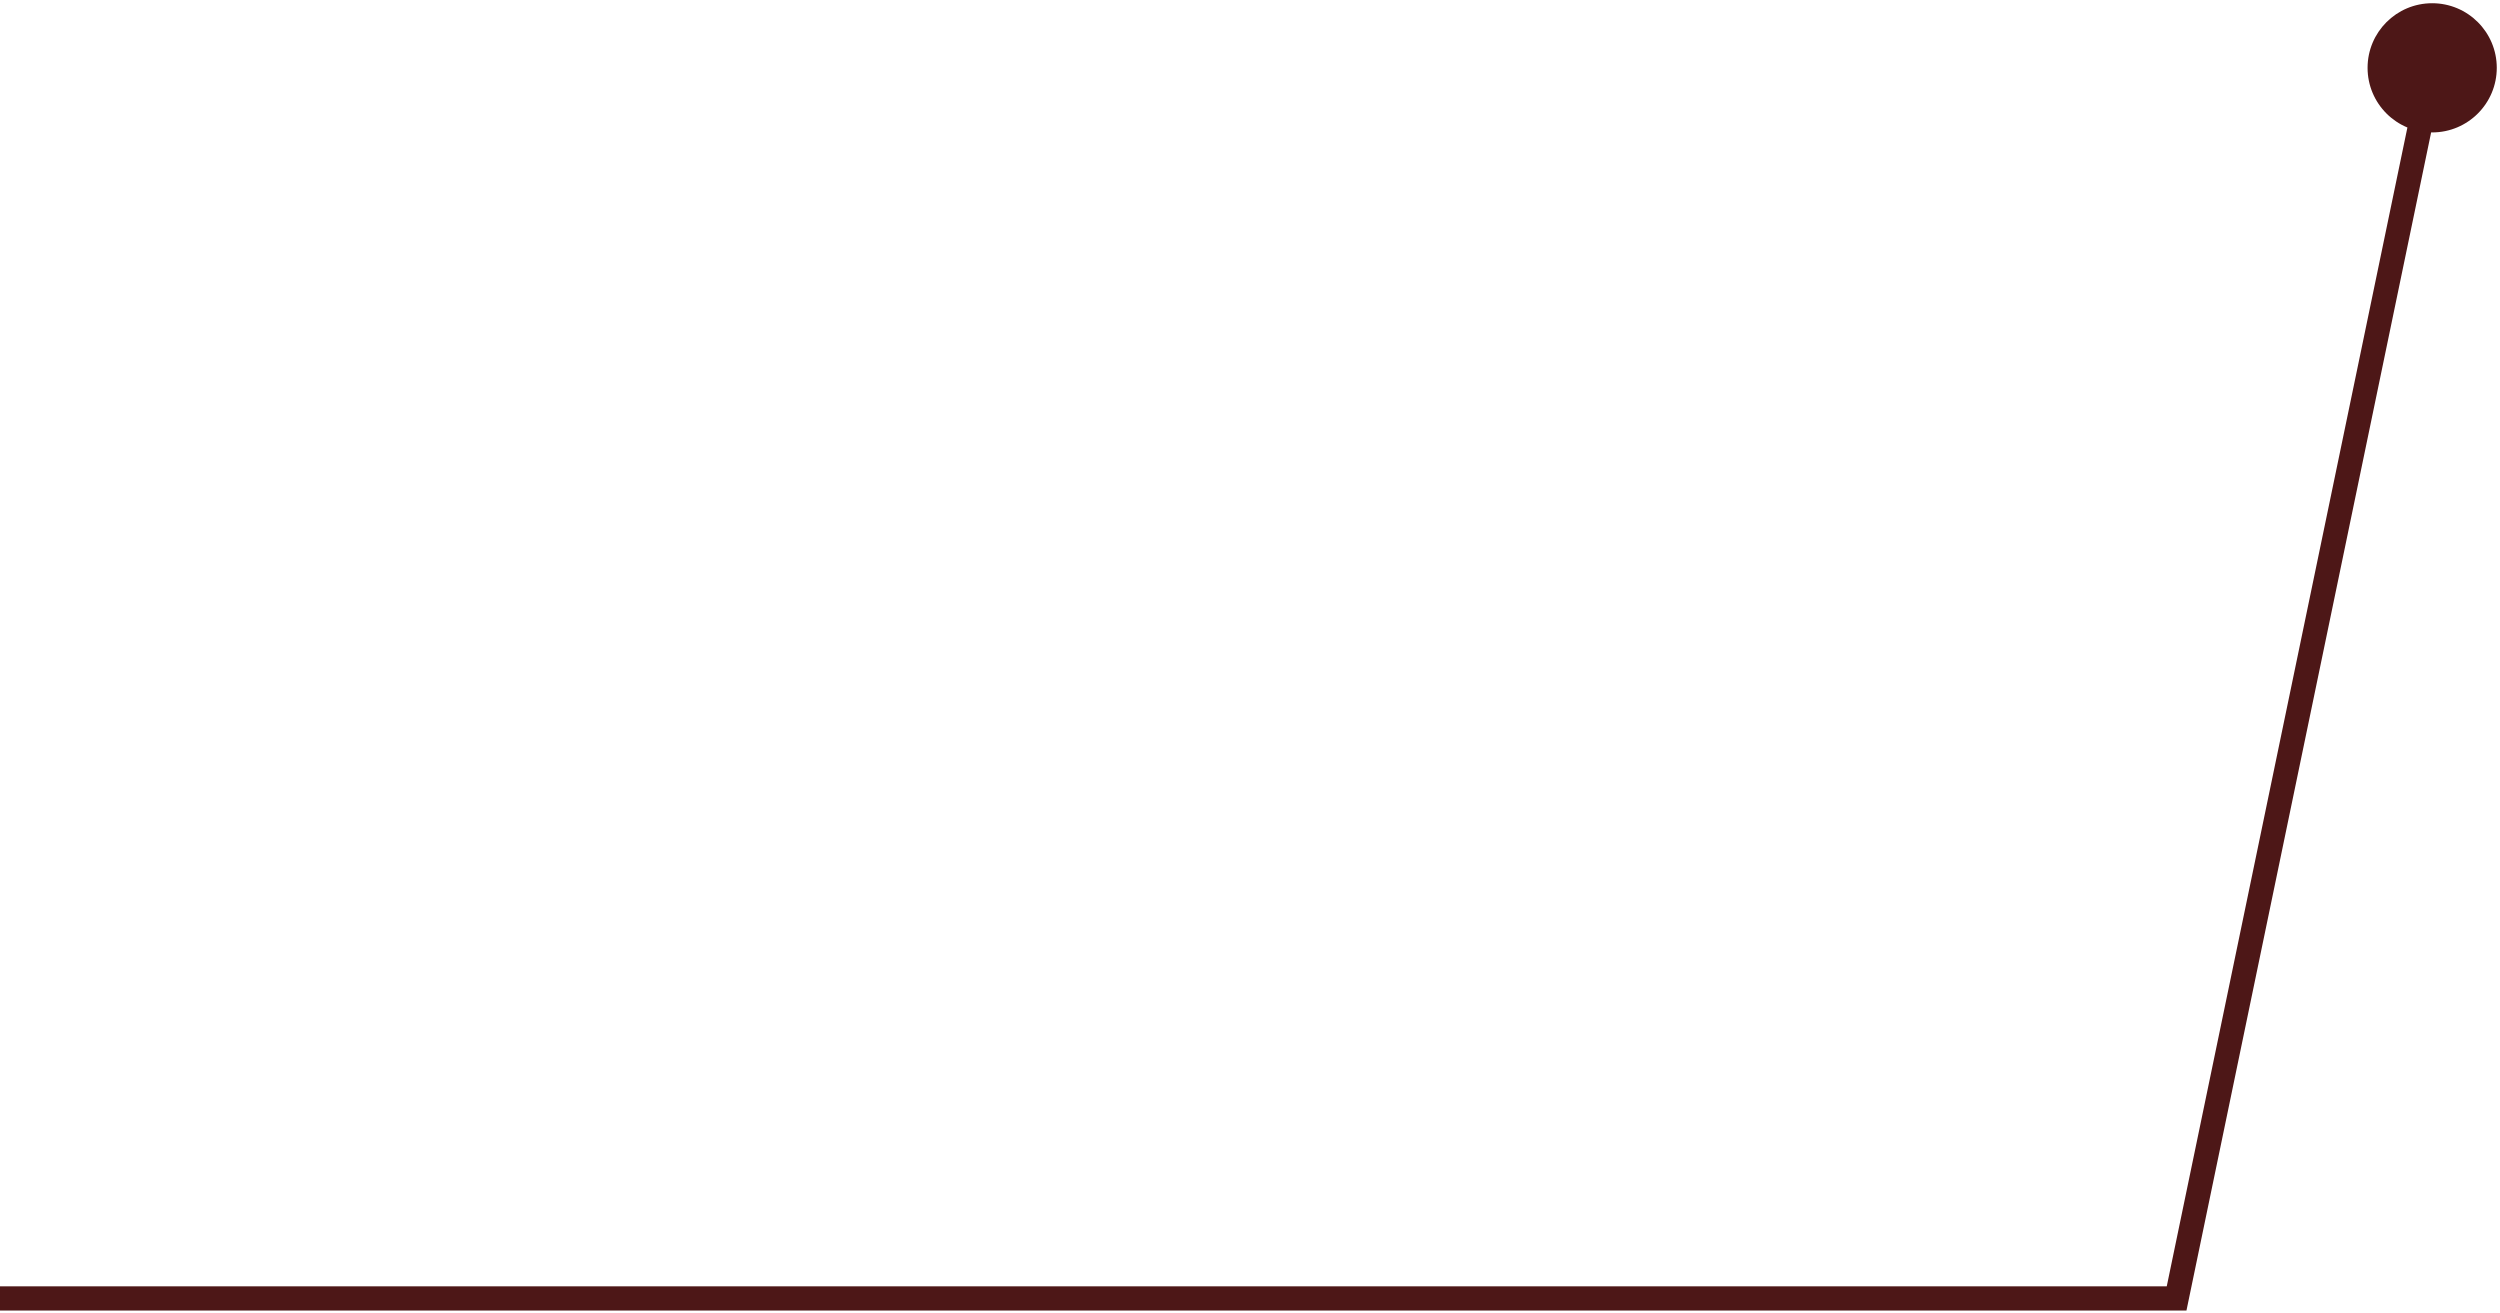 <svg width="516" height="271" viewBox="0 0 516 271" fill="none" xmlns="http://www.w3.org/2000/svg">
<path d="M515.333 14C515.333 21.364 509.364 27.333 502 27.333C494.636 27.333 488.667 21.364 488.667 14C488.667 6.636 494.636 0.667 502 0.667C509.364 0.667 515.333 6.636 515.333 14ZM449.25 268L451.698 268.508L451.285 270.5H449.25V268ZM502 14L504.448 14.508L451.698 268.508L449.25 268L446.803 267.492L499.552 13.492L502 14ZM449.25 268V270.5H0V268V265.5H449.25V268Z" fill="#4D1717"/>
</svg>
